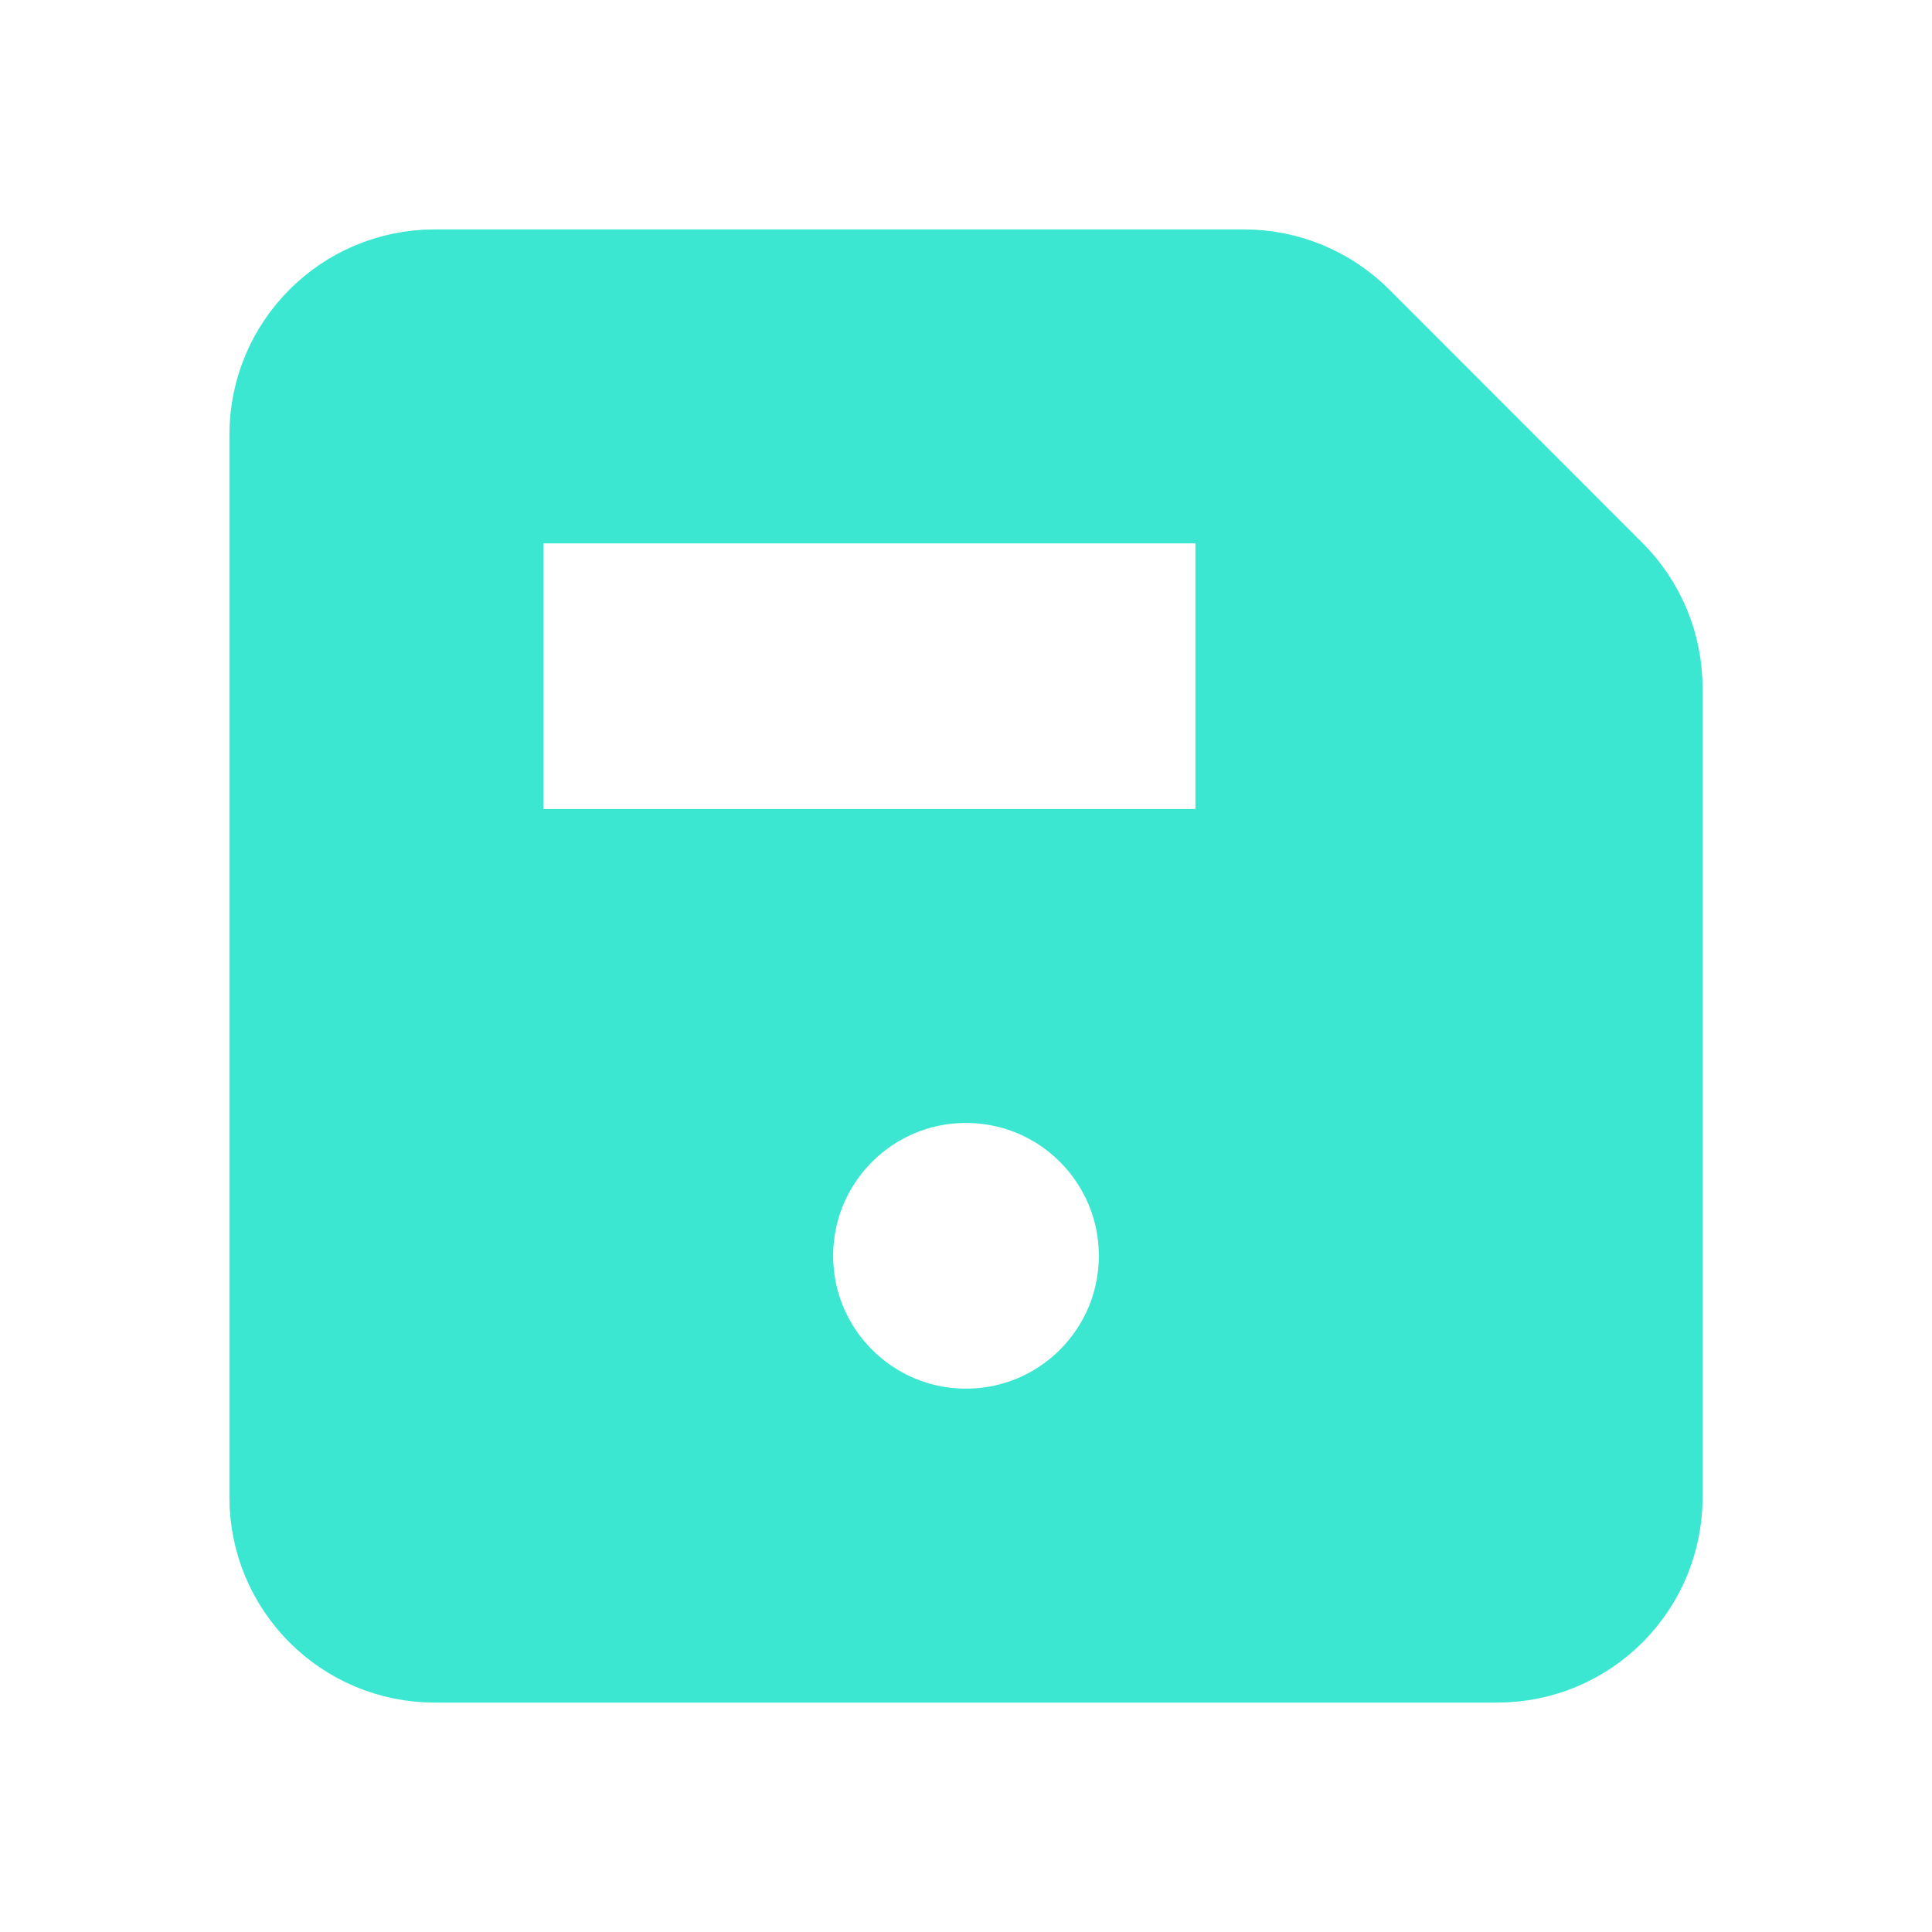 <svg width="16" height="16" viewBox="0 0 16 16" fill="none" xmlns="http://www.w3.org/2000/svg">
<g filter="url(#filter0_d_17_744)">
<path d="M13.248 4.849L11.151 2.751C10.926 2.526 10.621 2.4 10.303 2.4H3.6C2.937 2.4 2.4 2.937 2.4 3.6V12.4C2.4 13.063 2.937 13.6 3.6 13.6H12.4C13.063 13.6 13.6 13.063 13.6 12.4V5.697C13.6 5.379 13.473 5.074 13.248 4.849ZM8 12C7.116 12 6.4 11.284 6.4 10.4C6.4 9.516 7.116 8.8 8 8.8C8.884 8.8 9.6 9.516 9.6 10.4C9.6 11.284 8.884 12 8 12ZM10.4 4.387V6.9C10.4 7.066 10.266 7.2 10.1 7.2H4.3C4.134 7.2 4 7.066 4 6.9V4.3C4 4.134 4.134 4 4.3 4H10.013C10.092 4 10.169 4.032 10.225 4.088L10.312 4.175C10.34 4.203 10.362 4.236 10.377 4.272C10.392 4.309 10.4 4.348 10.4 4.387Z" fill="#3CE7D2"/>
<path d="M13.248 4.849L11.151 2.751C10.926 2.526 10.621 2.4 10.303 2.4H3.6C2.937 2.4 2.4 2.937 2.4 3.6V12.4C2.4 13.063 2.937 13.6 3.6 13.6H12.4C13.063 13.6 13.6 13.063 13.6 12.4V5.697C13.6 5.379 13.473 5.074 13.248 4.849ZM8 12C7.116 12 6.4 11.284 6.4 10.4C6.4 9.516 7.116 8.8 8 8.8C8.884 8.8 9.6 9.516 9.6 10.4C9.6 11.284 8.884 12 8 12ZM10.4 4.387V6.9C10.4 7.066 10.266 7.2 10.1 7.2H4.3C4.134 7.2 4 7.066 4 6.9V4.3C4 4.134 4.134 4 4.3 4H10.013C10.092 4 10.169 4.032 10.225 4.088L10.312 4.175C10.34 4.203 10.362 4.236 10.377 4.272C10.392 4.309 10.4 4.348 10.4 4.387Z" stroke="#3CE7D2"/>
</g>
<defs>
<filter id="filter0_d_17_744" x="0.5" y="0.5" width="15" height="15" filterUnits="userSpaceOnUse" color-interpolation-filters="sRGB">
<feFlood flood-opacity="0" result="BackgroundImageFix"/>
<feColorMatrix in="SourceAlpha" type="matrix" values="0 0 0 0 0 0 0 0 0 0 0 0 0 0 0 0 0 0 127 0" result="hardAlpha"/>
<feOffset/>
<feGaussianBlur stdDeviation="0.95"/>
<feColorMatrix type="matrix" values="0 0 0 0 0 0 0 0 0 0.76 0 0 0 0 1 0 0 0 0.5 0"/>
<feBlend mode="normal" in2="BackgroundImageFix" result="effect1_dropShadow_17_744"/>
<feBlend mode="normal" in="SourceGraphic" in2="effect1_dropShadow_17_744" result="shape"/>
</filter>
</defs>
</svg>
